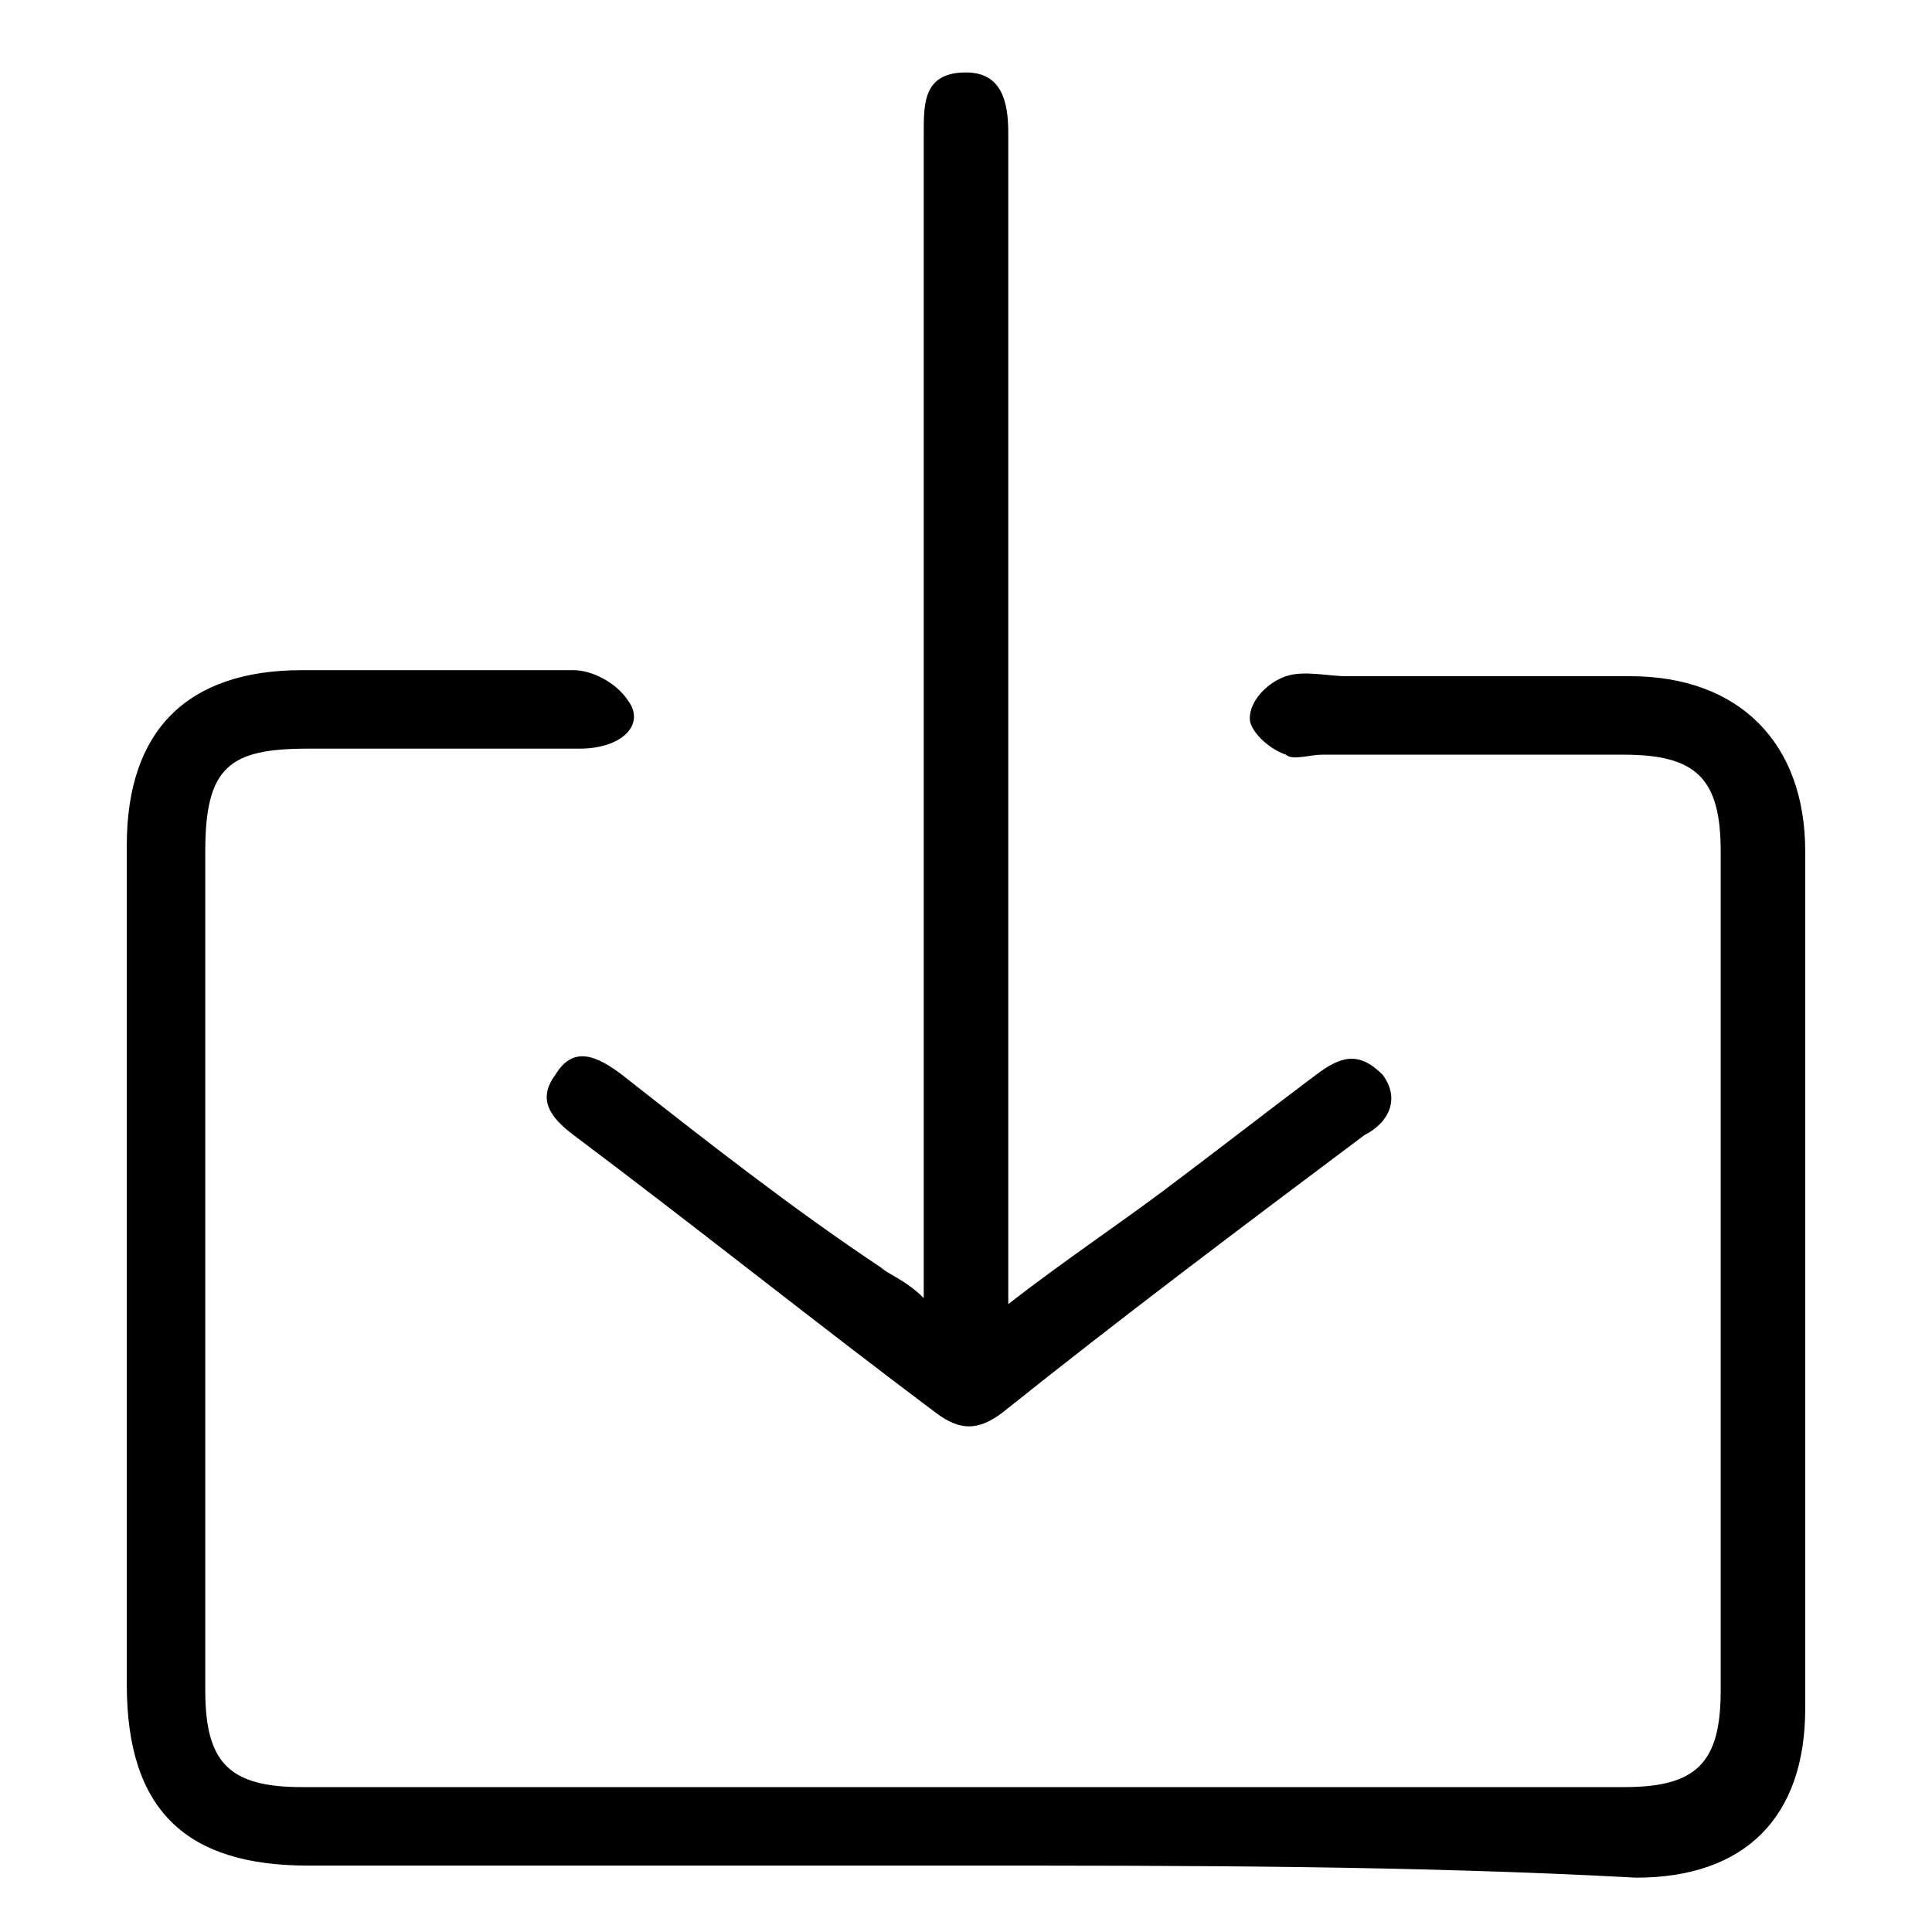 <?xml version="1.0" encoding="utf-8"?>
<!-- Generator: Adobe Illustrator 25.2.3, SVG Export Plug-In . SVG Version: 6.00 Build 0)  -->
<svg version="1.1" id="圖層_1" xmlns="http://www.w3.org/2000/svg" xmlns:xlink="http://www.w3.org/1999/xlink" x="0px" y="0px"
	 viewBox="0 0 32 32" style="enable-background:new 0 0 32 32;" xml:space="preserve">
<g>
	<path d="M15.9,30.9c-3.6,0-7.2,0-10.8,0c-2,0-3-0.9-3-3c0-4.6,0-9.3,0-13.9c0-1.9,1-2.9,2.9-2.9c1.5,0,3,0,4.5,0
		c0.3,0,0.7,0.2,0.9,0.5c0.3,0.4-0.1,0.8-0.8,0.8c-1.5,0-3,0-4.5,0c-1.3,0-1.7,0.3-1.7,1.7c0,4.6,0,9.2,0,13.9
		c0,1.2,0.4,1.6,1.6,1.6c7.3,0,14.6,0,21.9,0c1.2,0,1.6-0.4,1.6-1.6c0-4.6,0-9.3,0-13.9c0-1.2-0.4-1.6-1.6-1.6c-1.7,0-3.3,0-5,0
		c-0.2,0-0.5,0.1-0.6,0c-0.3-0.1-0.6-0.4-0.6-0.6c0-0.3,0.3-0.6,0.6-0.7c0.3-0.1,0.7,0,1,0c1.6,0,3.1,0,4.7,0c1.8,0,2.9,1.1,2.9,2.9
		c0,4.7,0,9.4,0,14.2c0,1.8-1,2.8-2.8,2.8C23.4,30.9,19.7,30.9,15.9,30.9z"/>
	<path d="M15.3,21.5c0-0.5,0-0.7,0-1c0-6,0-11.9,0-17.9c0-0.1,0-0.3,0-0.4c0-0.5,0-1,0.7-1c0.6,0,0.7,0.5,0.7,1c0,6.1,0,12.2,0,18.4
		c0,0.3,0,0.6,0,1c0.9-0.7,1.8-1.3,2.6-1.9c0.8-0.6,1.7-1.3,2.5-1.9c0.4-0.3,0.7-0.4,1.1,0c0.3,0.4,0.1,0.8-0.3,1c-2,1.5-4,3-6,4.6
		c-0.4,0.3-0.7,0.3-1.1,0c-2-1.5-4-3.1-6-4.6c-0.4-0.3-0.6-0.6-0.3-1c0.3-0.5,0.7-0.3,1.1,0c1.4,1.1,2.8,2.2,4.3,3.2
		C14.7,21.1,15,21.2,15.3,21.5z"/>
</g>
</svg>
